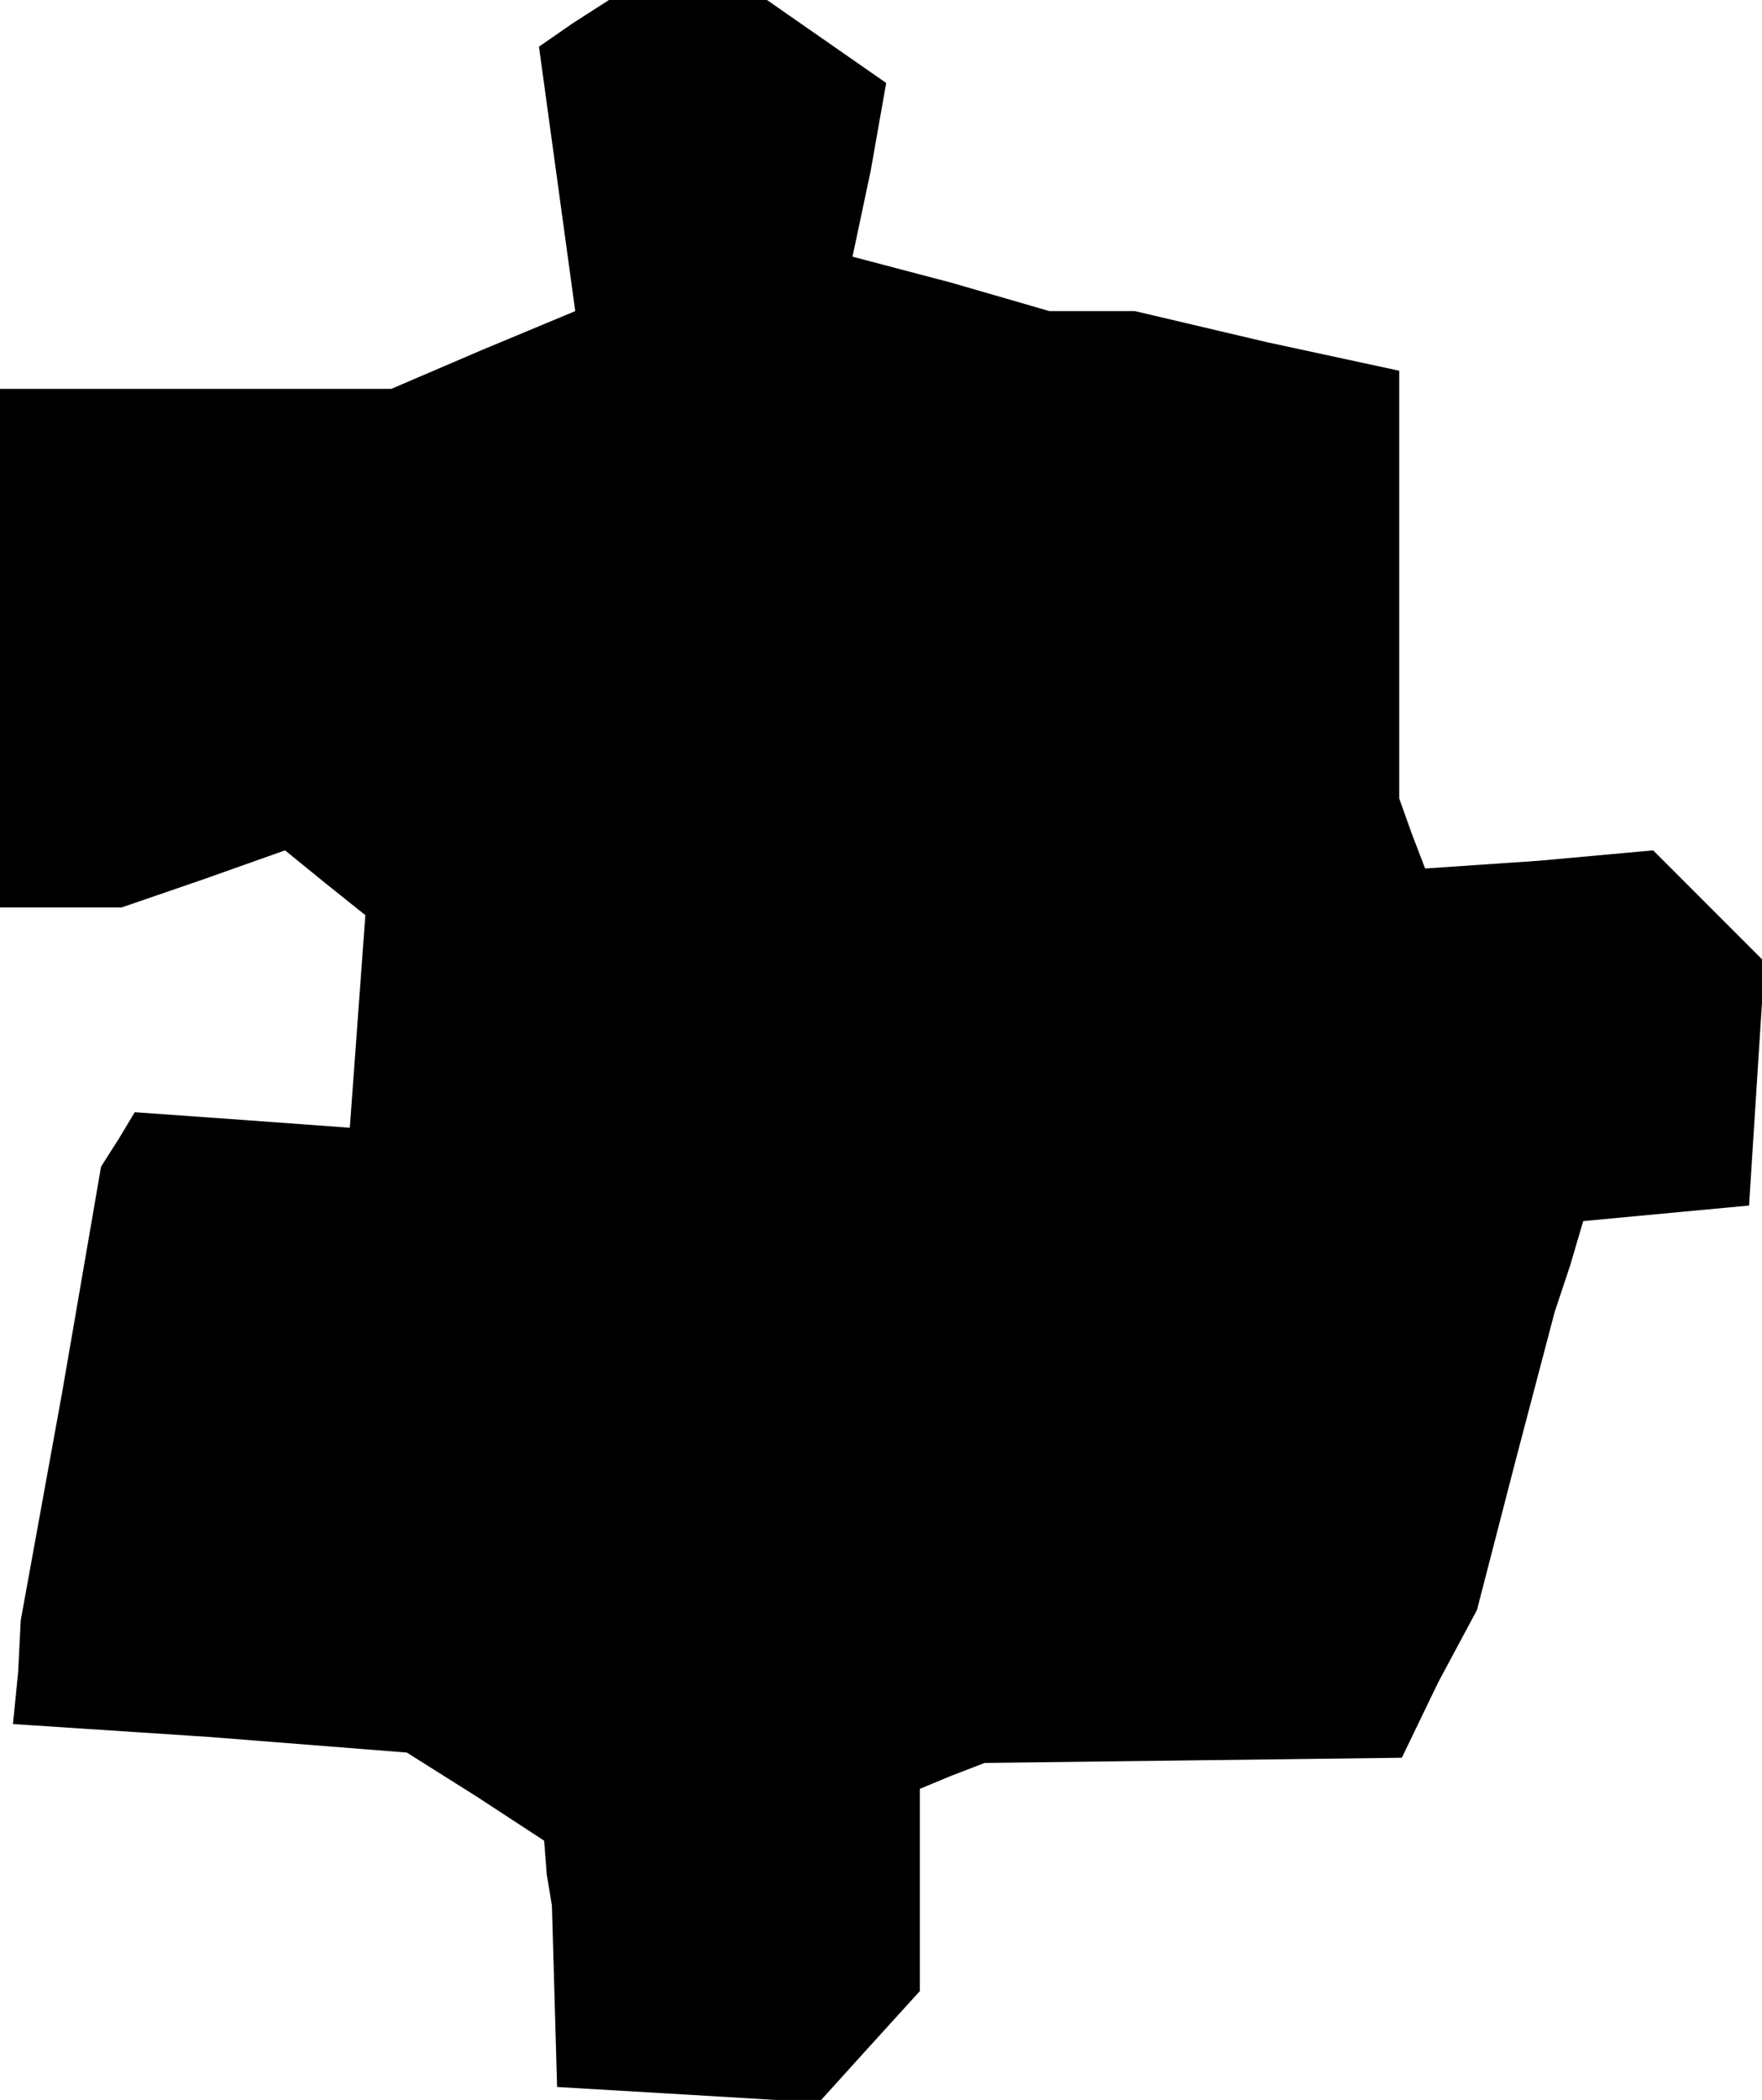 <?xml version="1.0" standalone="no"?>
<!DOCTYPE svg PUBLIC "-//W3C//DTD SVG 20010904//EN"
 "http://www.w3.org/TR/2001/REC-SVG-20010904/DTD/svg10.dtd">
<svg version="1.0" xmlns="http://www.w3.org/2000/svg"
 width="68pt" height="81pt" viewBox="0 0 68 81"
 preserveAspectRatio="xMidYMid meet">
<g transform="translate(0,81) scale(0.1,-0.1)"
fill="#000000" stroke="none">
<path d="M221 801 l-13 -9 7 -51 7 -51 -36 -15 -35 -15 -76 0 -75 0 0 -100 0
-100 24 0 23 0 32 11 31 11 16 -13 15 -12 -3 -41 -3 -41 -41 3 -42 3 -6 -10
-7 -11 -15 -87 -16 -88 -1 -20 -2 -20 76 -5 76 -6 27 -17 26 -17 1 -13 2 -12
1 -35 1 -35 51 -3 50 -3 19 21 20 22 0 39 0 39 12 5 13 5 81 1 80 1 14 29 15
28 15 58 15 57 6 18 5 17 32 3 32 3 3 47 3 47 -21 21 -22 22 -44 -4 -44 -3 -5
13 -5 14 0 82 0 83 -51 11 -51 12 -16 0 -17 0 -38 11 -38 10 7 33 6 34 -23 16
-23 16 -31 0 -30 0 -14 -9z"/>
</g>
</svg>
